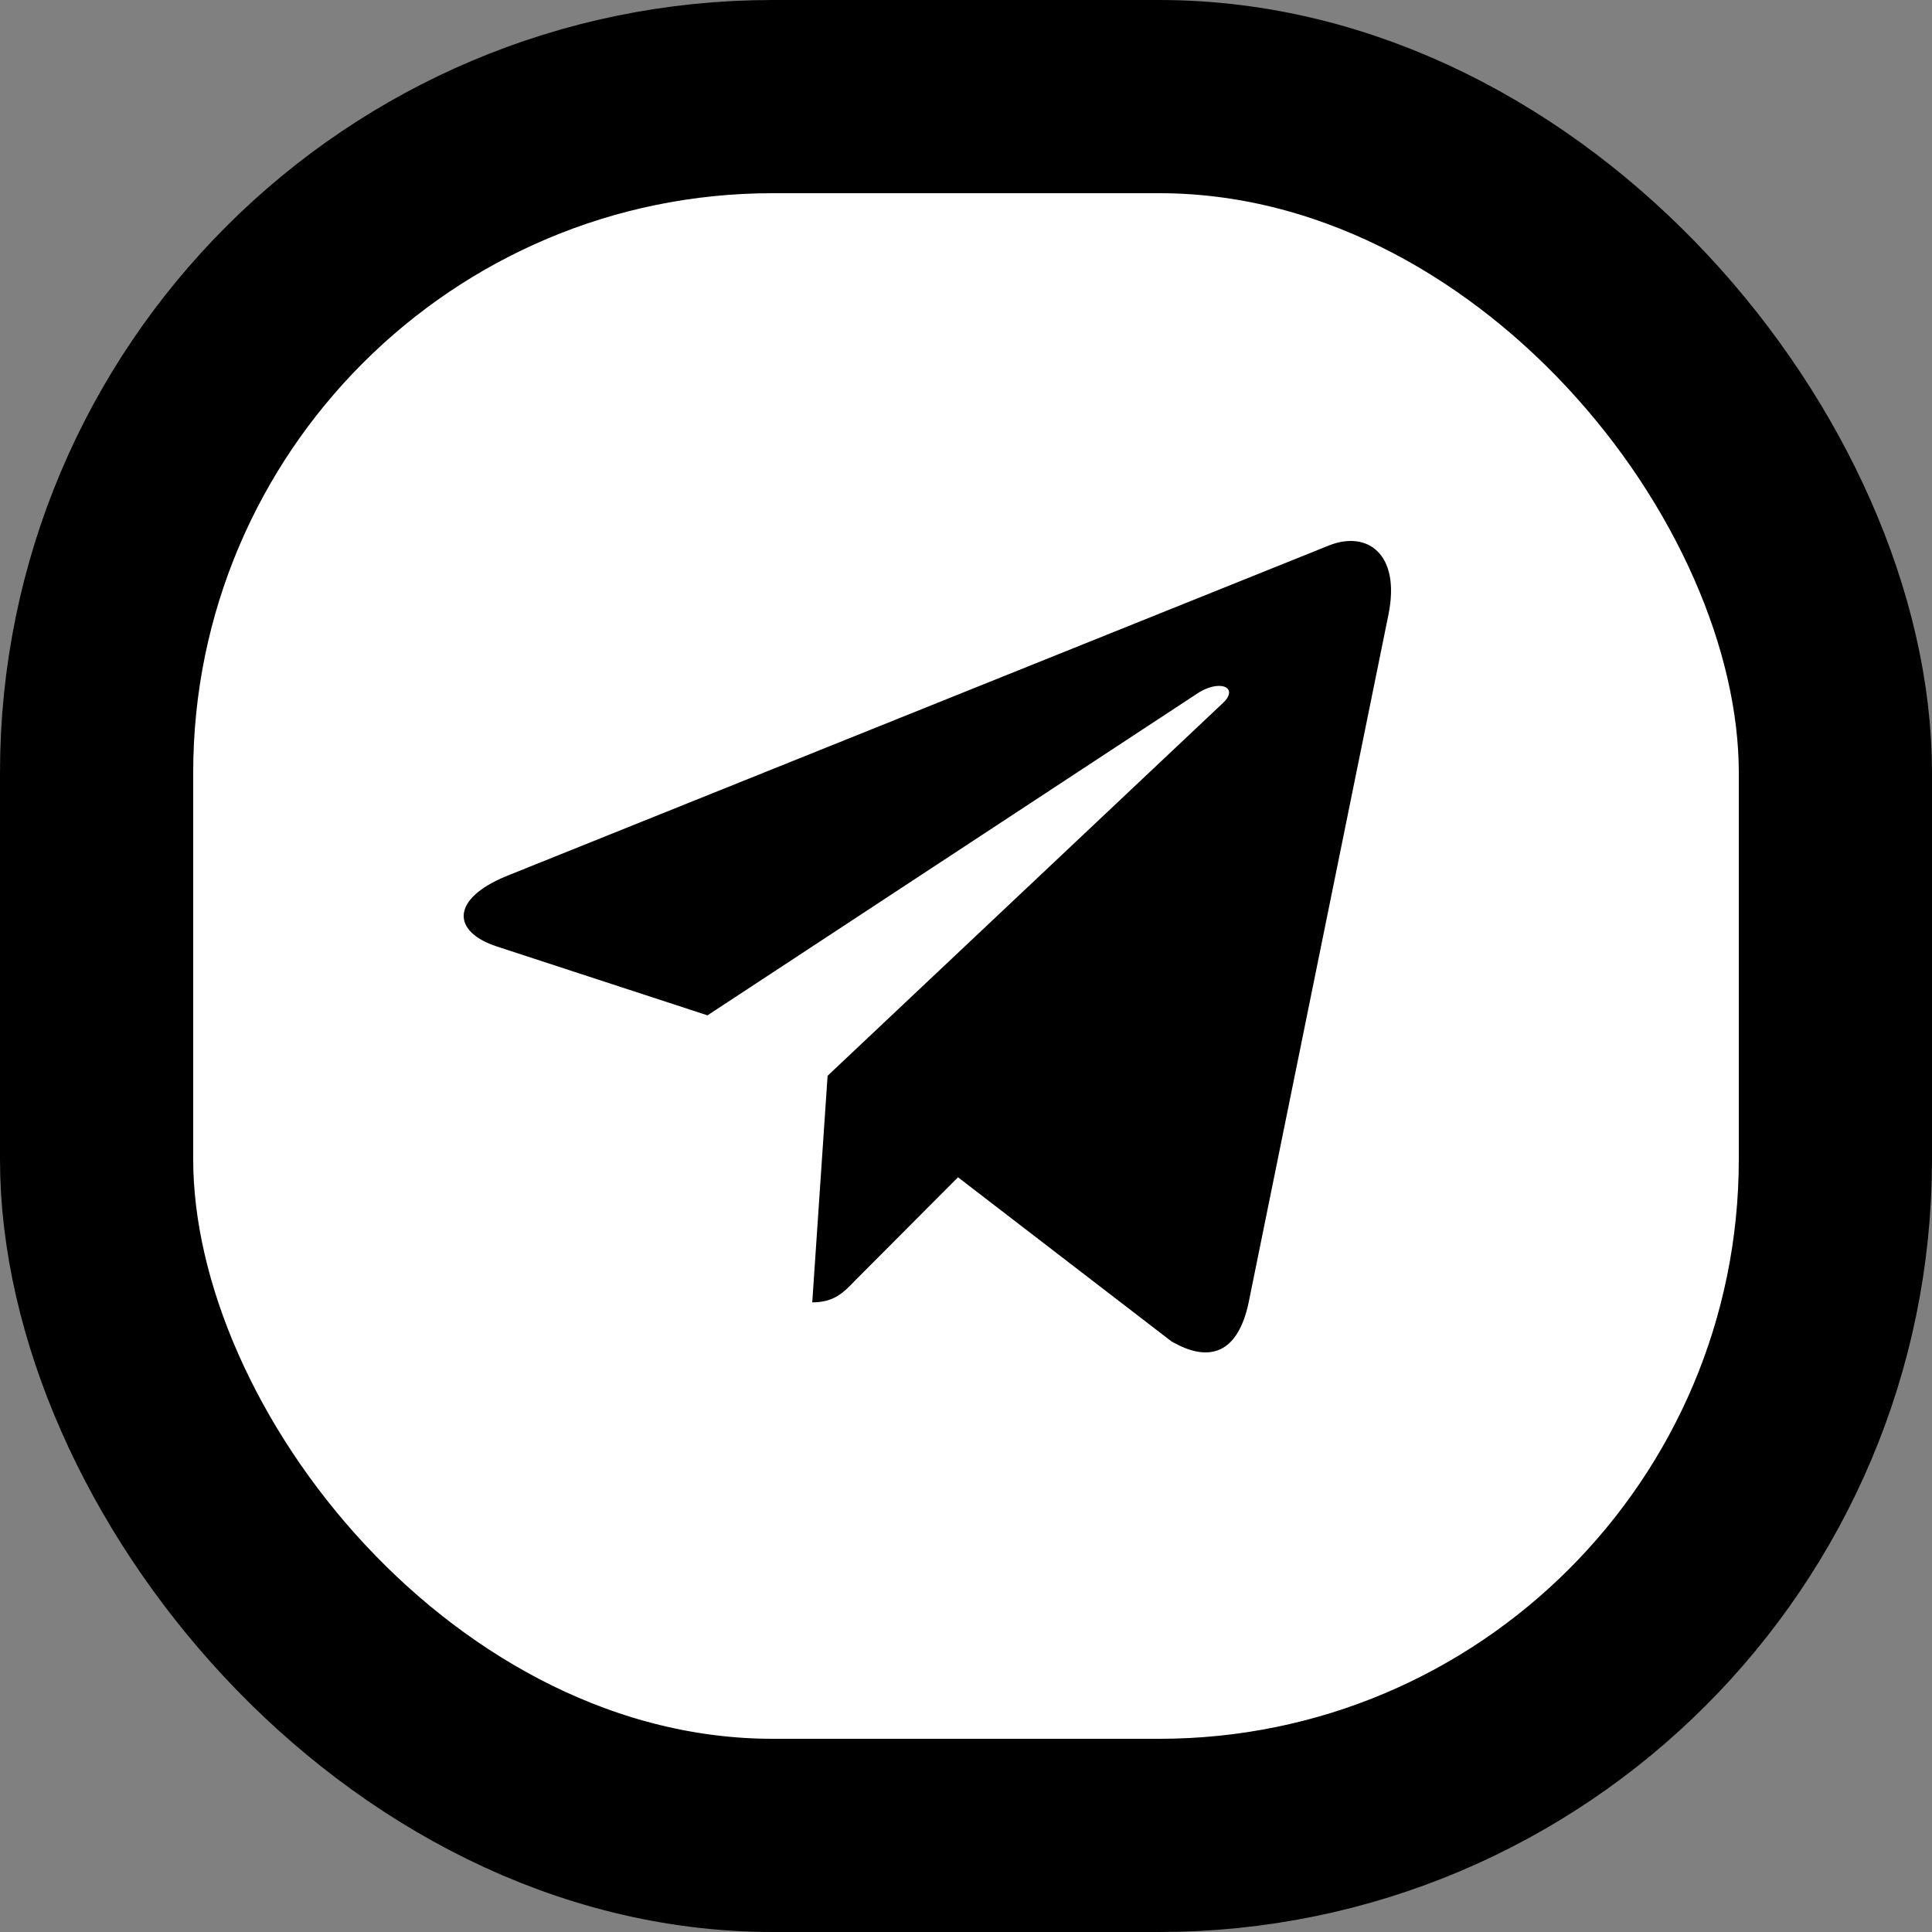 <svg width="50" height="50" viewBox="0 0 50 50" fill="none" xmlns="http://www.w3.org/2000/svg">
<rect x="0" y="0" width="50" height="50" fill="#808080" stroke="none"/>
<rect x="2.5" y="2.5" width="45" height="45" rx="17.5" fill="white" stroke="black" stroke-width="5"/>
<path d="M35.932 15.911L32.31 33.732C32.036 34.99 31.324 35.303 30.312 34.711L24.793 30.468L22.13 33.14C21.835 33.448 21.589 33.705 21.021 33.705L21.418 27.841L31.645 18.198C32.09 17.785 31.549 17.555 30.954 17.969L18.31 26.277L12.867 24.498C11.683 24.113 11.662 23.263 13.114 22.67L34.405 14.112C35.391 13.726 36.253 14.34 35.932 15.911Z" fill="black"/>
</svg>
